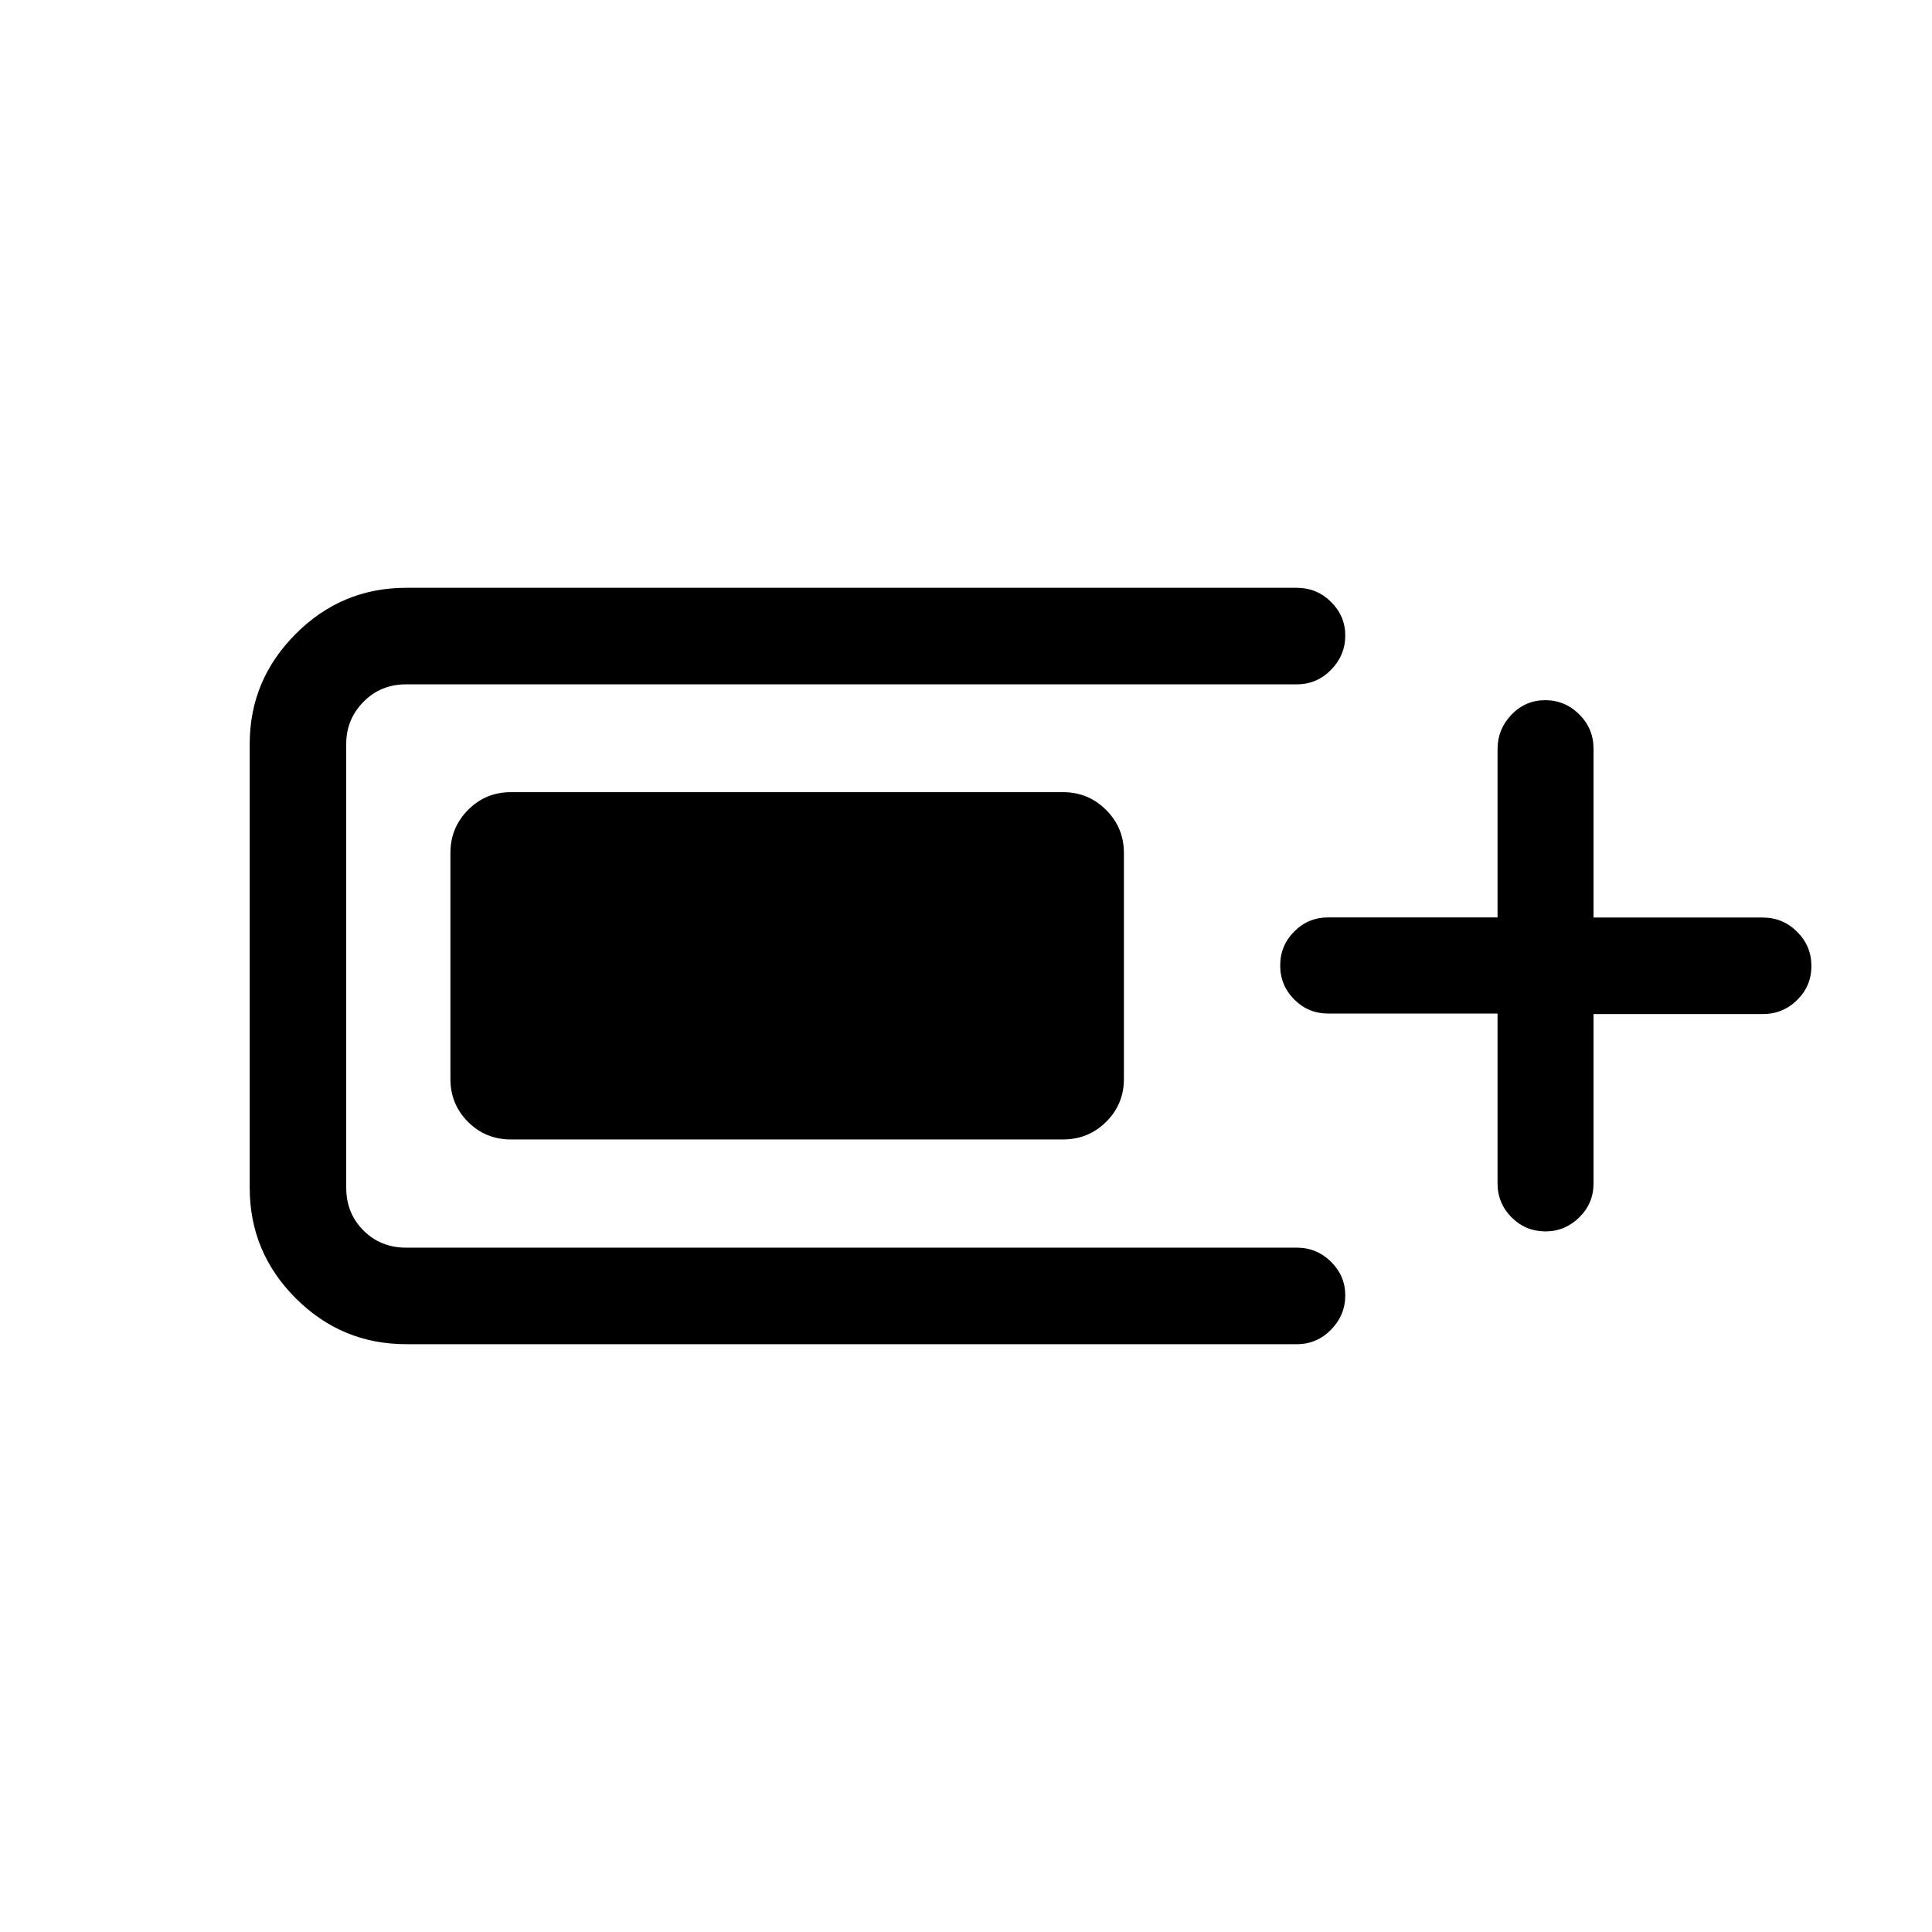 <svg xmlns="http://www.w3.org/2000/svg" height="20" viewBox="0 -960 960 960" width="20"><path d="M201.81-292.08q-32.04 0-54.89-22.84-22.84-22.85-22.84-54.89v-220.57q0-31.7 22.84-54.62 22.85-22.92 54.89-22.92h442.58q9.93 0 17 7.01 7.07 7.02 7.07 16.68 0 9.85-7.07 17.06-7.07 7.21-17 7.21H201.81q-12.66 0-21.22 8.71-8.55 8.7-8.55 20.87v220.57q0 12.66 8.55 21.22 8.56 8.55 21.22 8.55h442.58q9.93 0 17 7.02 7.07 7.01 7.07 16.67 0 9.85-7.07 17.06-7.07 7.21-17 7.21H201.81Zm22-131.77v-112.3q0-12.55 8.74-21.39 8.75-8.84 21.3-8.84h274.38q12.55 0 21.39 8.84t8.84 21.39v112.3q0 12.55-8.84 21.3-8.84 8.74-21.39 8.74H253.85q-12.55 0-21.3-8.74-8.74-8.75-8.74-21.3Zm520.31-32.52H660q-9.93 0-16.91-7-6.97-7-6.97-16.88 0-9.87 6.97-16.89 6.98-7.01 16.91-7.01h84.12v-83.62q0-9.86 6.91-17.09 6.92-7.22 16.77-7.22t16.94 7.07q7.08 7.08 7.08 17.01v83.92h84.1q9.97 0 17.06 7.08 7.1 7.07 7.1 17.01 0 9.94-7.1 16.91-7.09 6.96-17.06 6.96h-84.1V-372q0 9.93-7.09 16.91-7.1 6.97-16.74 6.97-9.94 0-16.91-6.99-6.96-7-6.96-16.97v-84.29Z"/></svg>